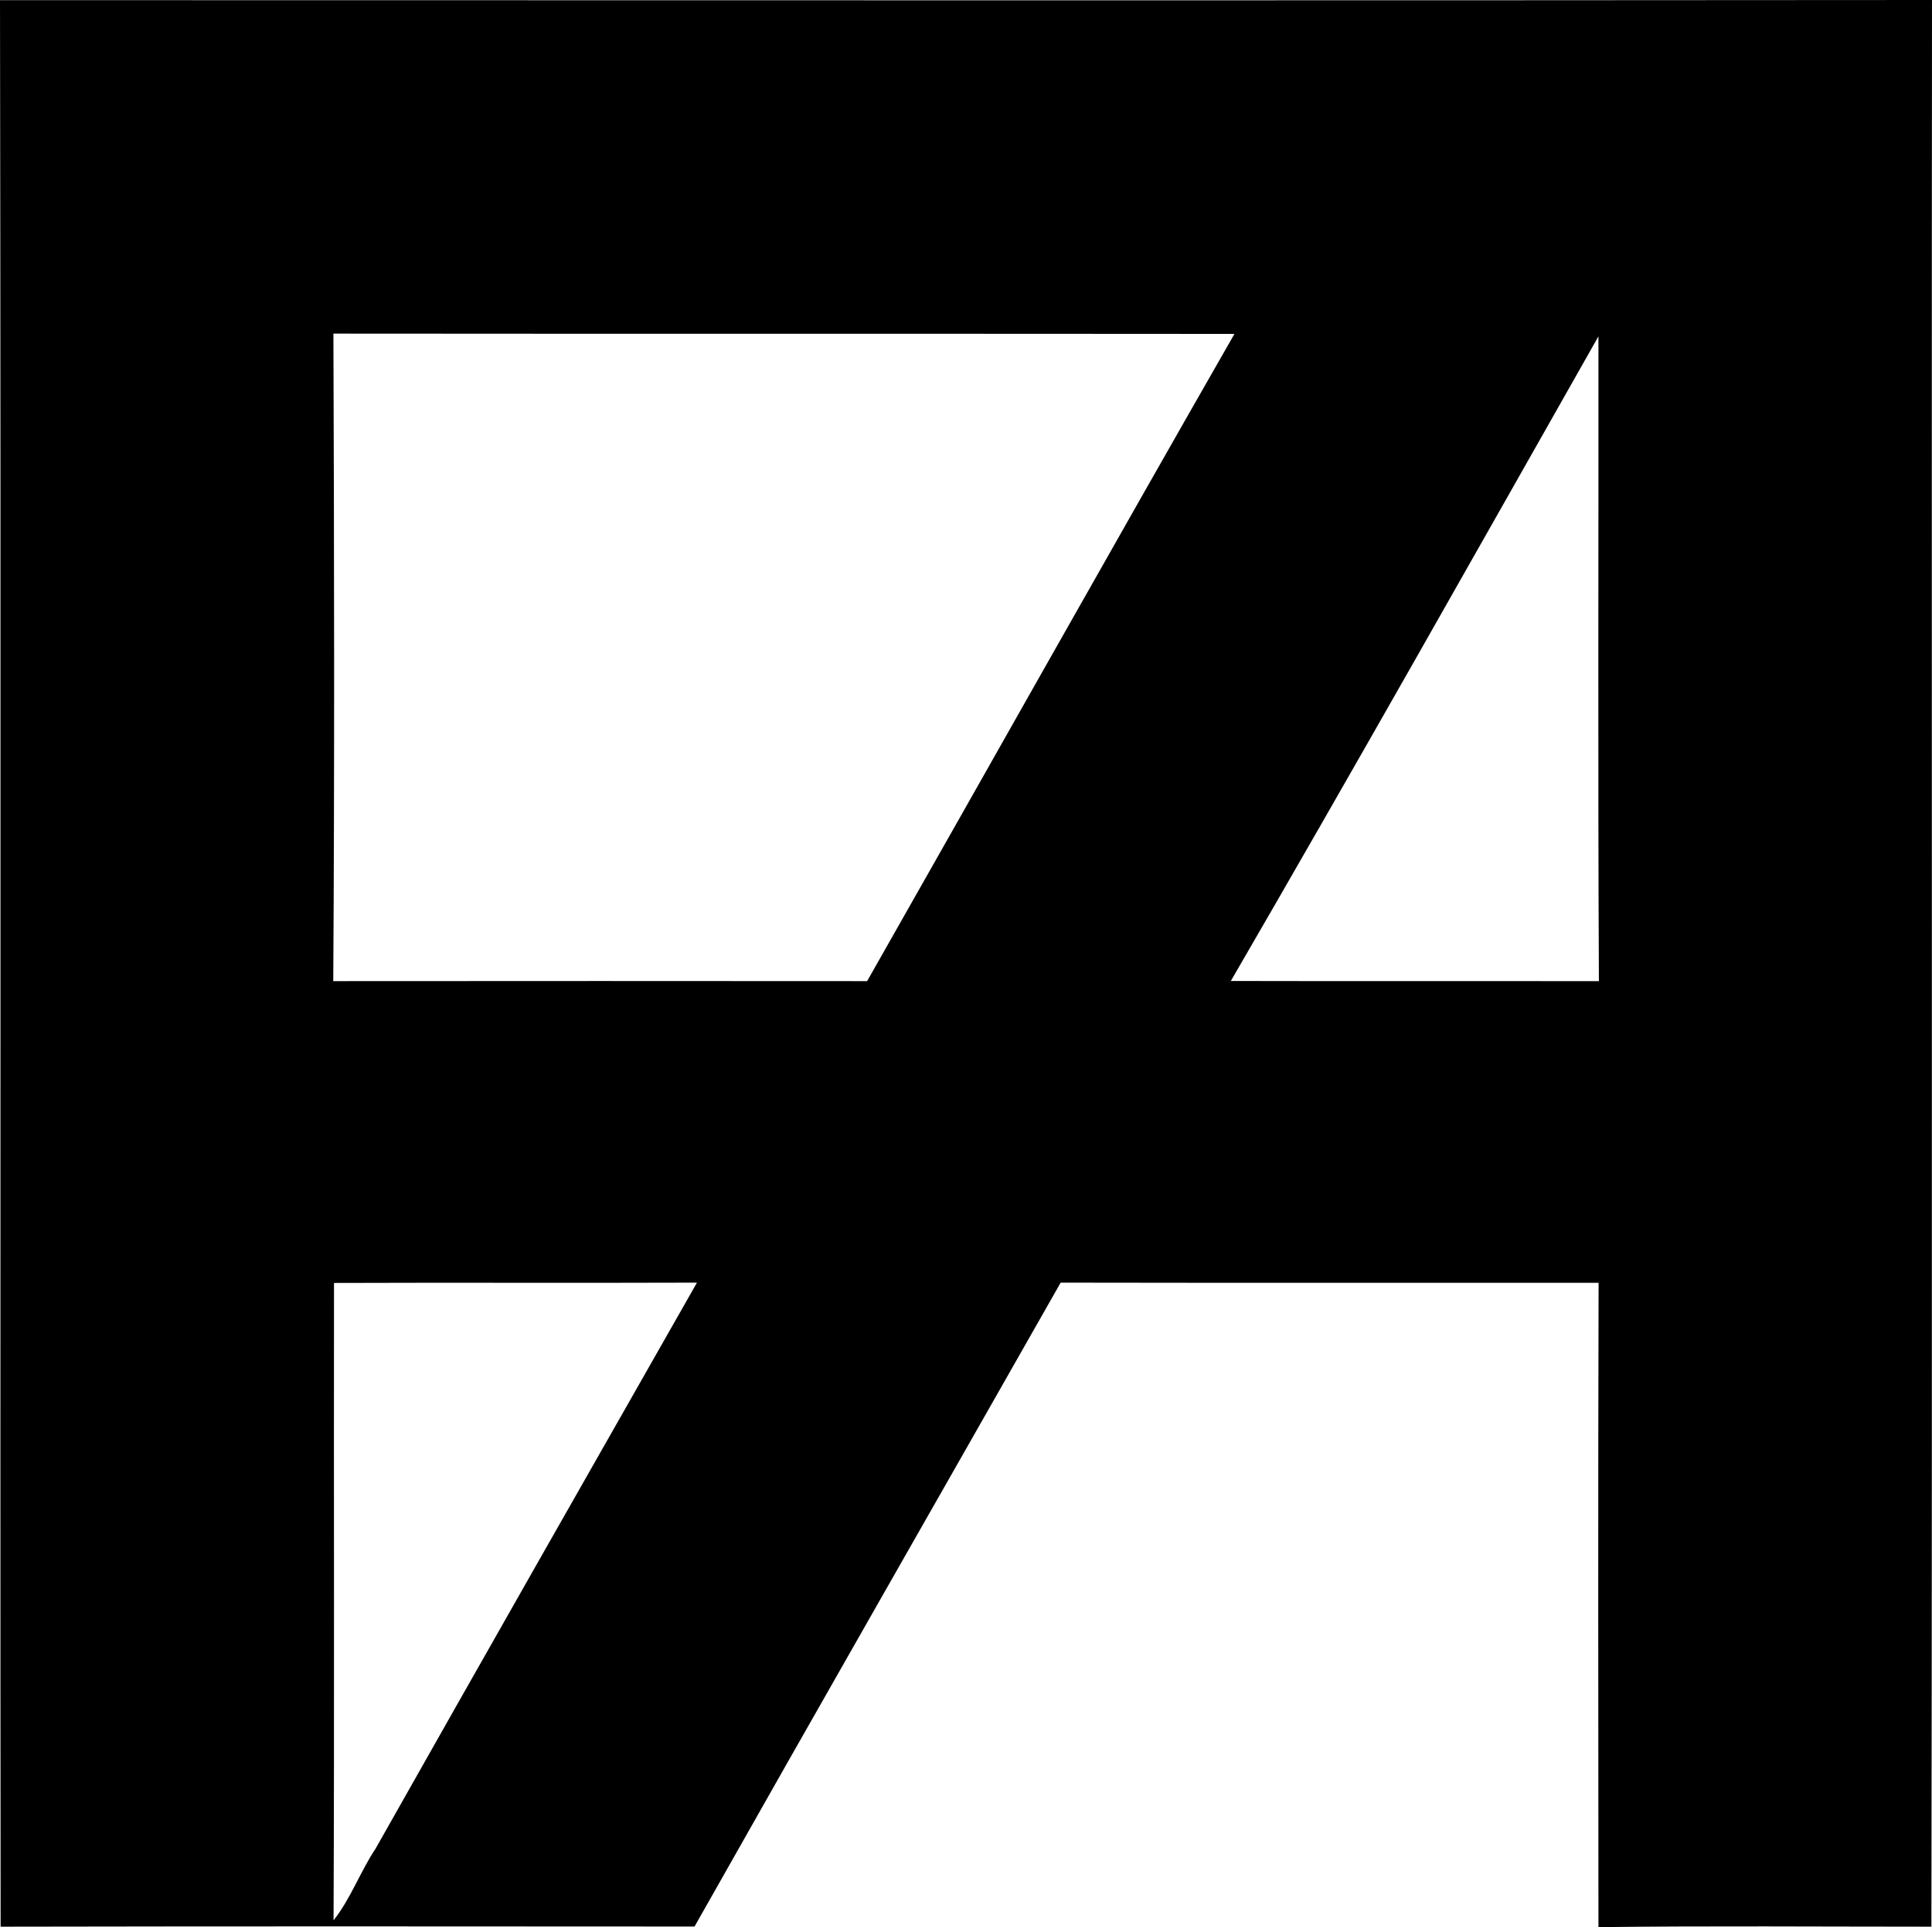 <?xml version="1.0" encoding="iso-8859-1"?>
<!-- Generator: Adobe Illustrator 21.0.2, SVG Export Plug-In . SVG Version: 6.00 Build 0)  -->
<svg version="1.1" xmlns="http://www.w3.org/2000/svg" xmlns:xlink="http://www.w3.org/1999/xlink" x="0px" y="0px"
	 viewBox="0 0 12.818 12.782" style="enable-background:new 0 0 12.818 12.782;" xml:space="preserve">
<g id="Famille_x5F_des_x5F_Arts">
	<path d="M0,0.001c4.273,0,8.545,0.003,12.818-0.001c-0.004,4.26,0.003,8.519-0.004,12.78c-0.736,0-1.473-0.006-2.209,0.003
		c-0.001-1.425-0.003-2.849,0.001-4.274c-1.19,0-2.38,0.001-3.569-0.001c-0.809,1.424-1.623,2.845-2.429,4.271
		c-1.535-0.001-3.07-0.002-4.604,0.001C0,8.52,0.007,4.261,0,0.001z M2.212,2.213C2.217,3.645,2.22,5.077,2.211,6.508
		c1.18-0.001,2.361-0.001,3.542,0C6.566,5.078,7.372,3.643,8.19,2.215C6.198,2.213,4.205,2.215,2.212,2.213z M8.166,6.507
		c0.814,0.002,1.628,0,2.442,0.001c-0.007-1.426-0.002-2.852-0.003-4.277C9.796,3.658,8.99,5.088,8.166,6.507z M2.216,8.51
		c-0.002,1.409,0.003,2.819-0.003,4.228c0.114-0.144,0.177-0.323,0.279-0.476c0.708-1.253,1.42-2.503,2.132-3.754
		C3.821,8.511,3.019,8.507,2.216,8.51z"/>
</g>
<g id="Layer_1">
</g>
</svg>
